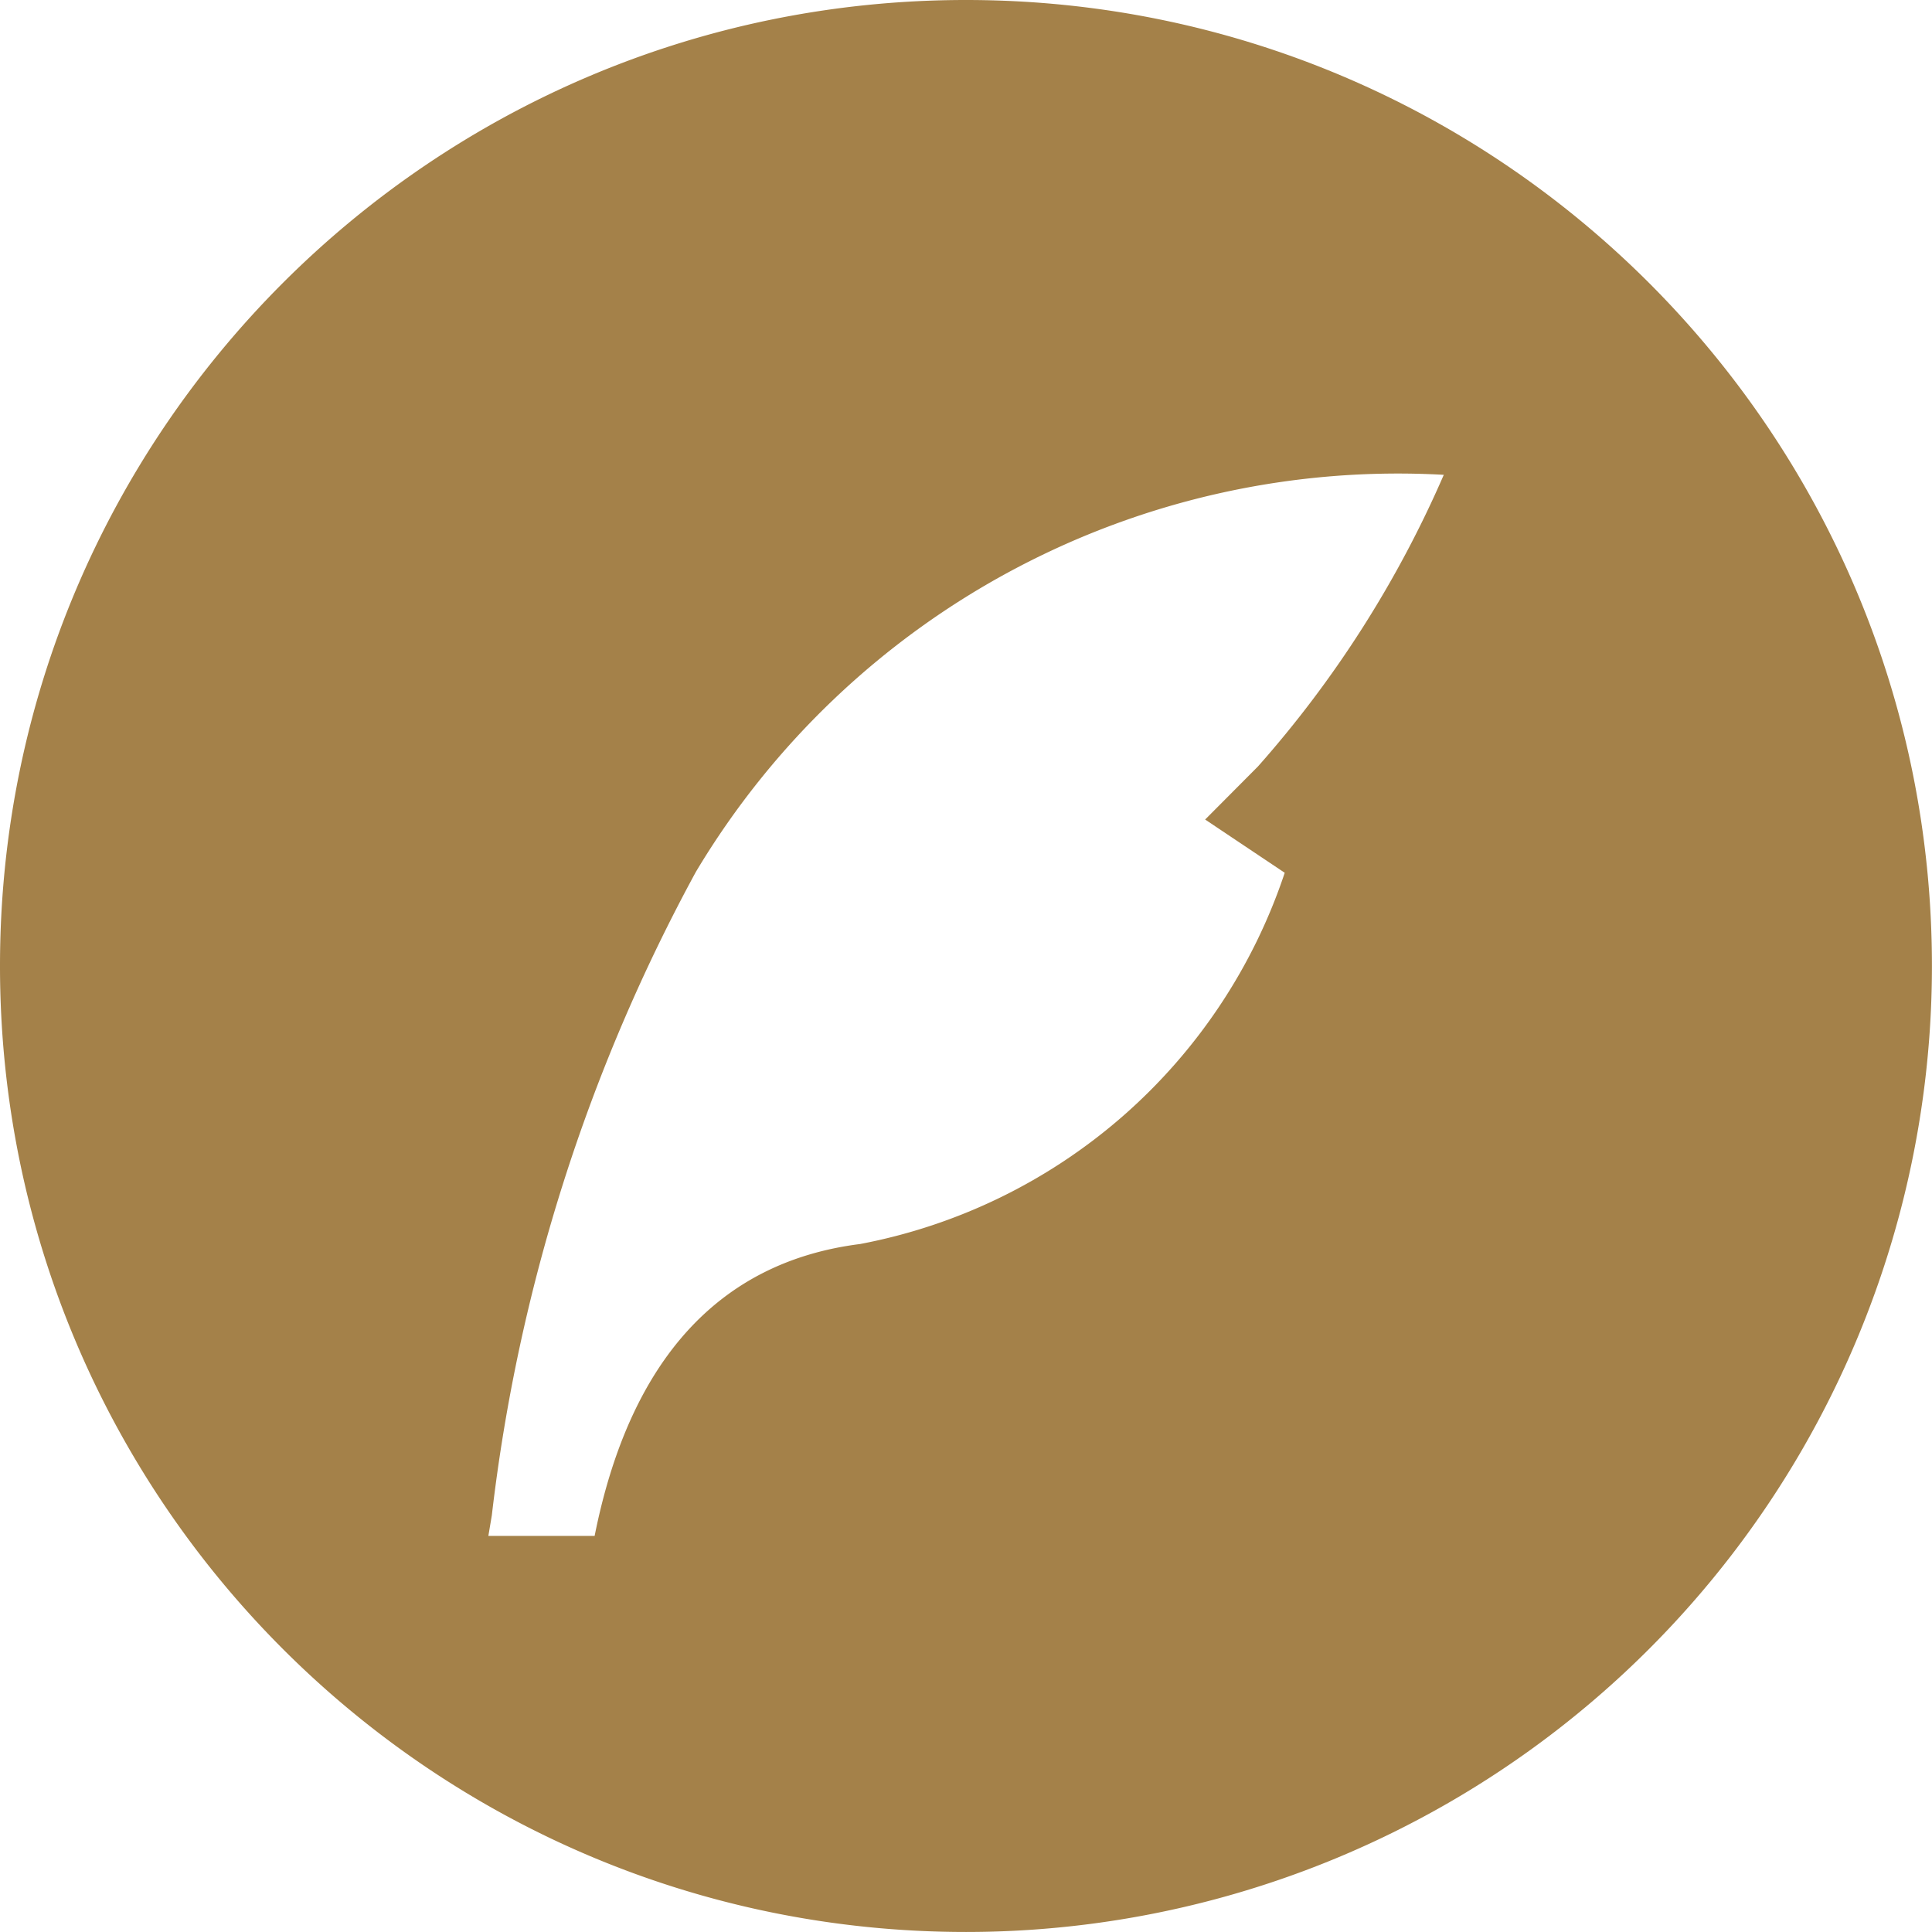 <?xml version="1.0" standalone="no"?><!DOCTYPE svg PUBLIC "-//W3C//DTD SVG 1.1//EN" "http://www.w3.org/Graphics/SVG/1.1/DTD/svg11.dtd"><svg t="1733203733540" class="icon" viewBox="0 0 1024 1024" version="1.1" xmlns="http://www.w3.org/2000/svg" p-id="16962" xmlns:xlink="http://www.w3.org/1999/xlink" width="200" height="200"><path d="M511.959 1023.988C229.171 1023.965-0.023 794.724 0 511.924S229.276-0.035 512.041 0s511.982 229.265 511.924 512.041a511.994 511.994 0 0 1-512.006 511.947z m253.179-772.327a433.577 433.577 0 0 0-396.288 210.416 941.171 941.171 0 0 0-108.167 341.038l-1.844 10.959h56.324c18.592-93.181 65.953-145.304 140.752-154.722a295.276 295.276 0 0 0 225.016-196.761l-42.179-28.22 28.01-28.15a582.907 582.907 0 0 0 98.503-154.629z" fill="#A48149" p-id="16963"></path></svg>